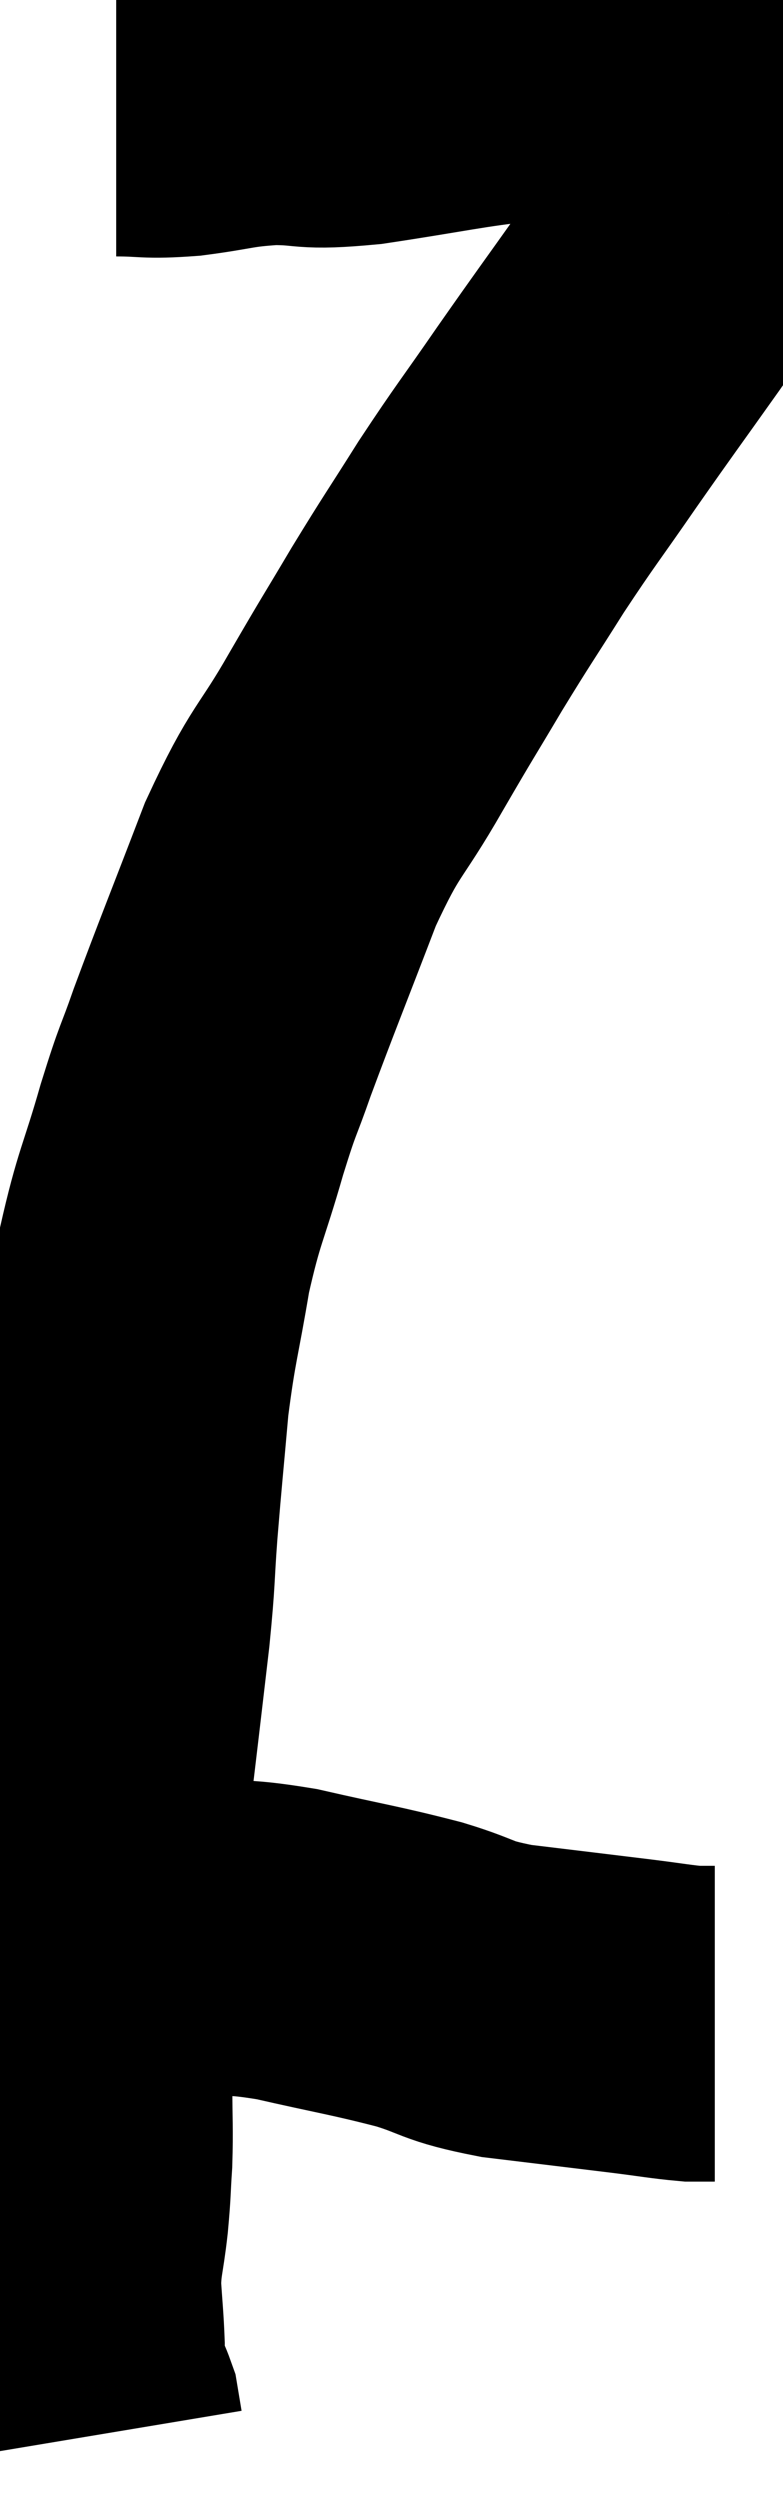 <svg xmlns="http://www.w3.org/2000/svg" viewBox="11.48 5.1 12.4 39.58" width="12.4" height="39.58"><path d="M 13.32 6.66 C 13.86 6.66, 13.785 6.705, 14.4 6.66 C 15.09 6.57, 15.075 6.525, 15.78 6.48 C 16.5 6.48, 16.26 6.57, 17.22 6.48 C 18.42 6.3, 18.78 6.21, 19.62 6.12 C 20.1 6.12, 20.025 6.12, 20.58 6.12 C 21.21 6.12, 21.495 6.12, 21.84 6.12 C 21.9 6.12, 21.885 6.12, 21.96 6.12 C 22.05 6.12, 22.05 6.12, 22.14 6.12 C 22.23 6.12, 22.215 6.075, 22.32 6.12 C 22.44 6.21, 22.47 6.165, 22.56 6.3 C 22.62 6.48, 22.605 6.45, 22.68 6.66 C 22.77 6.9, 22.815 6.945, 22.86 7.14 C 22.86 7.29, 22.86 7.29, 22.86 7.44 C 22.86 7.59, 22.905 7.47, 22.86 7.74 C 22.77 8.13, 22.95 7.995, 22.68 8.52 C 22.23 9.18, 22.335 9.045, 21.78 9.84 C 21.12 10.77, 21.09 10.8, 20.46 11.7 C 19.86 12.57, 19.815 12.6, 19.26 13.44 C 18.75 14.25, 18.735 14.25, 18.24 15.06 C 17.76 15.87, 17.82 15.75, 17.28 16.68 C 16.68 17.73, 16.65 17.55, 16.08 18.78 C 15.54 20.19, 15.39 20.55, 15 21.6 C 14.76 22.29, 14.79 22.11, 14.52 22.98 C 14.22 24.03, 14.16 24.015, 13.92 25.08 C 13.74 26.16, 13.695 26.19, 13.56 27.24 C 13.47 28.26, 13.455 28.365, 13.38 29.28 C 13.32 30.09, 13.35 29.985, 13.26 30.9 C 13.14 31.92, 13.14 31.935, 13.02 32.94 C 12.9 33.93, 12.87 34.005, 12.78 34.92 C 12.72 35.76, 12.69 35.79, 12.66 36.6 C 12.66 37.38, 12.66 37.485, 12.66 38.16 C 12.66 38.73, 12.675 38.79, 12.66 39.3 C 12.63 39.75, 12.645 39.705, 12.6 40.2 C 12.54 40.74, 12.495 40.77, 12.48 41.28 C 12.51 41.76, 12.525 41.85, 12.54 42.24 C 12.54 42.54, 12.48 42.57, 12.54 42.84 C 12.66 43.08, 12.705 43.11, 12.78 43.32 C 12.81 43.5, 12.825 43.59, 12.84 43.68 L 12.84 43.68" fill="none" stroke="black" stroke-width="5"></path><path d="M 12.72 35.52 C 13.02 35.55, 12.885 35.52, 13.32 35.58 C 13.89 35.67, 13.785 35.685, 14.46 35.76 C 15.24 35.82, 15.105 35.73, 16.02 35.88 C 17.07 36.12, 17.25 36.135, 18.12 36.36 C 18.81 36.57, 18.66 36.615, 19.5 36.78 C 20.49 36.9, 20.745 36.93, 21.48 37.02 C 21.96 37.08, 22.11 37.11, 22.44 37.14 C 22.62 37.14, 22.71 37.14, 22.8 37.14 L 22.8 37.14" fill="none" stroke="black" stroke-width="5"></path></svg>